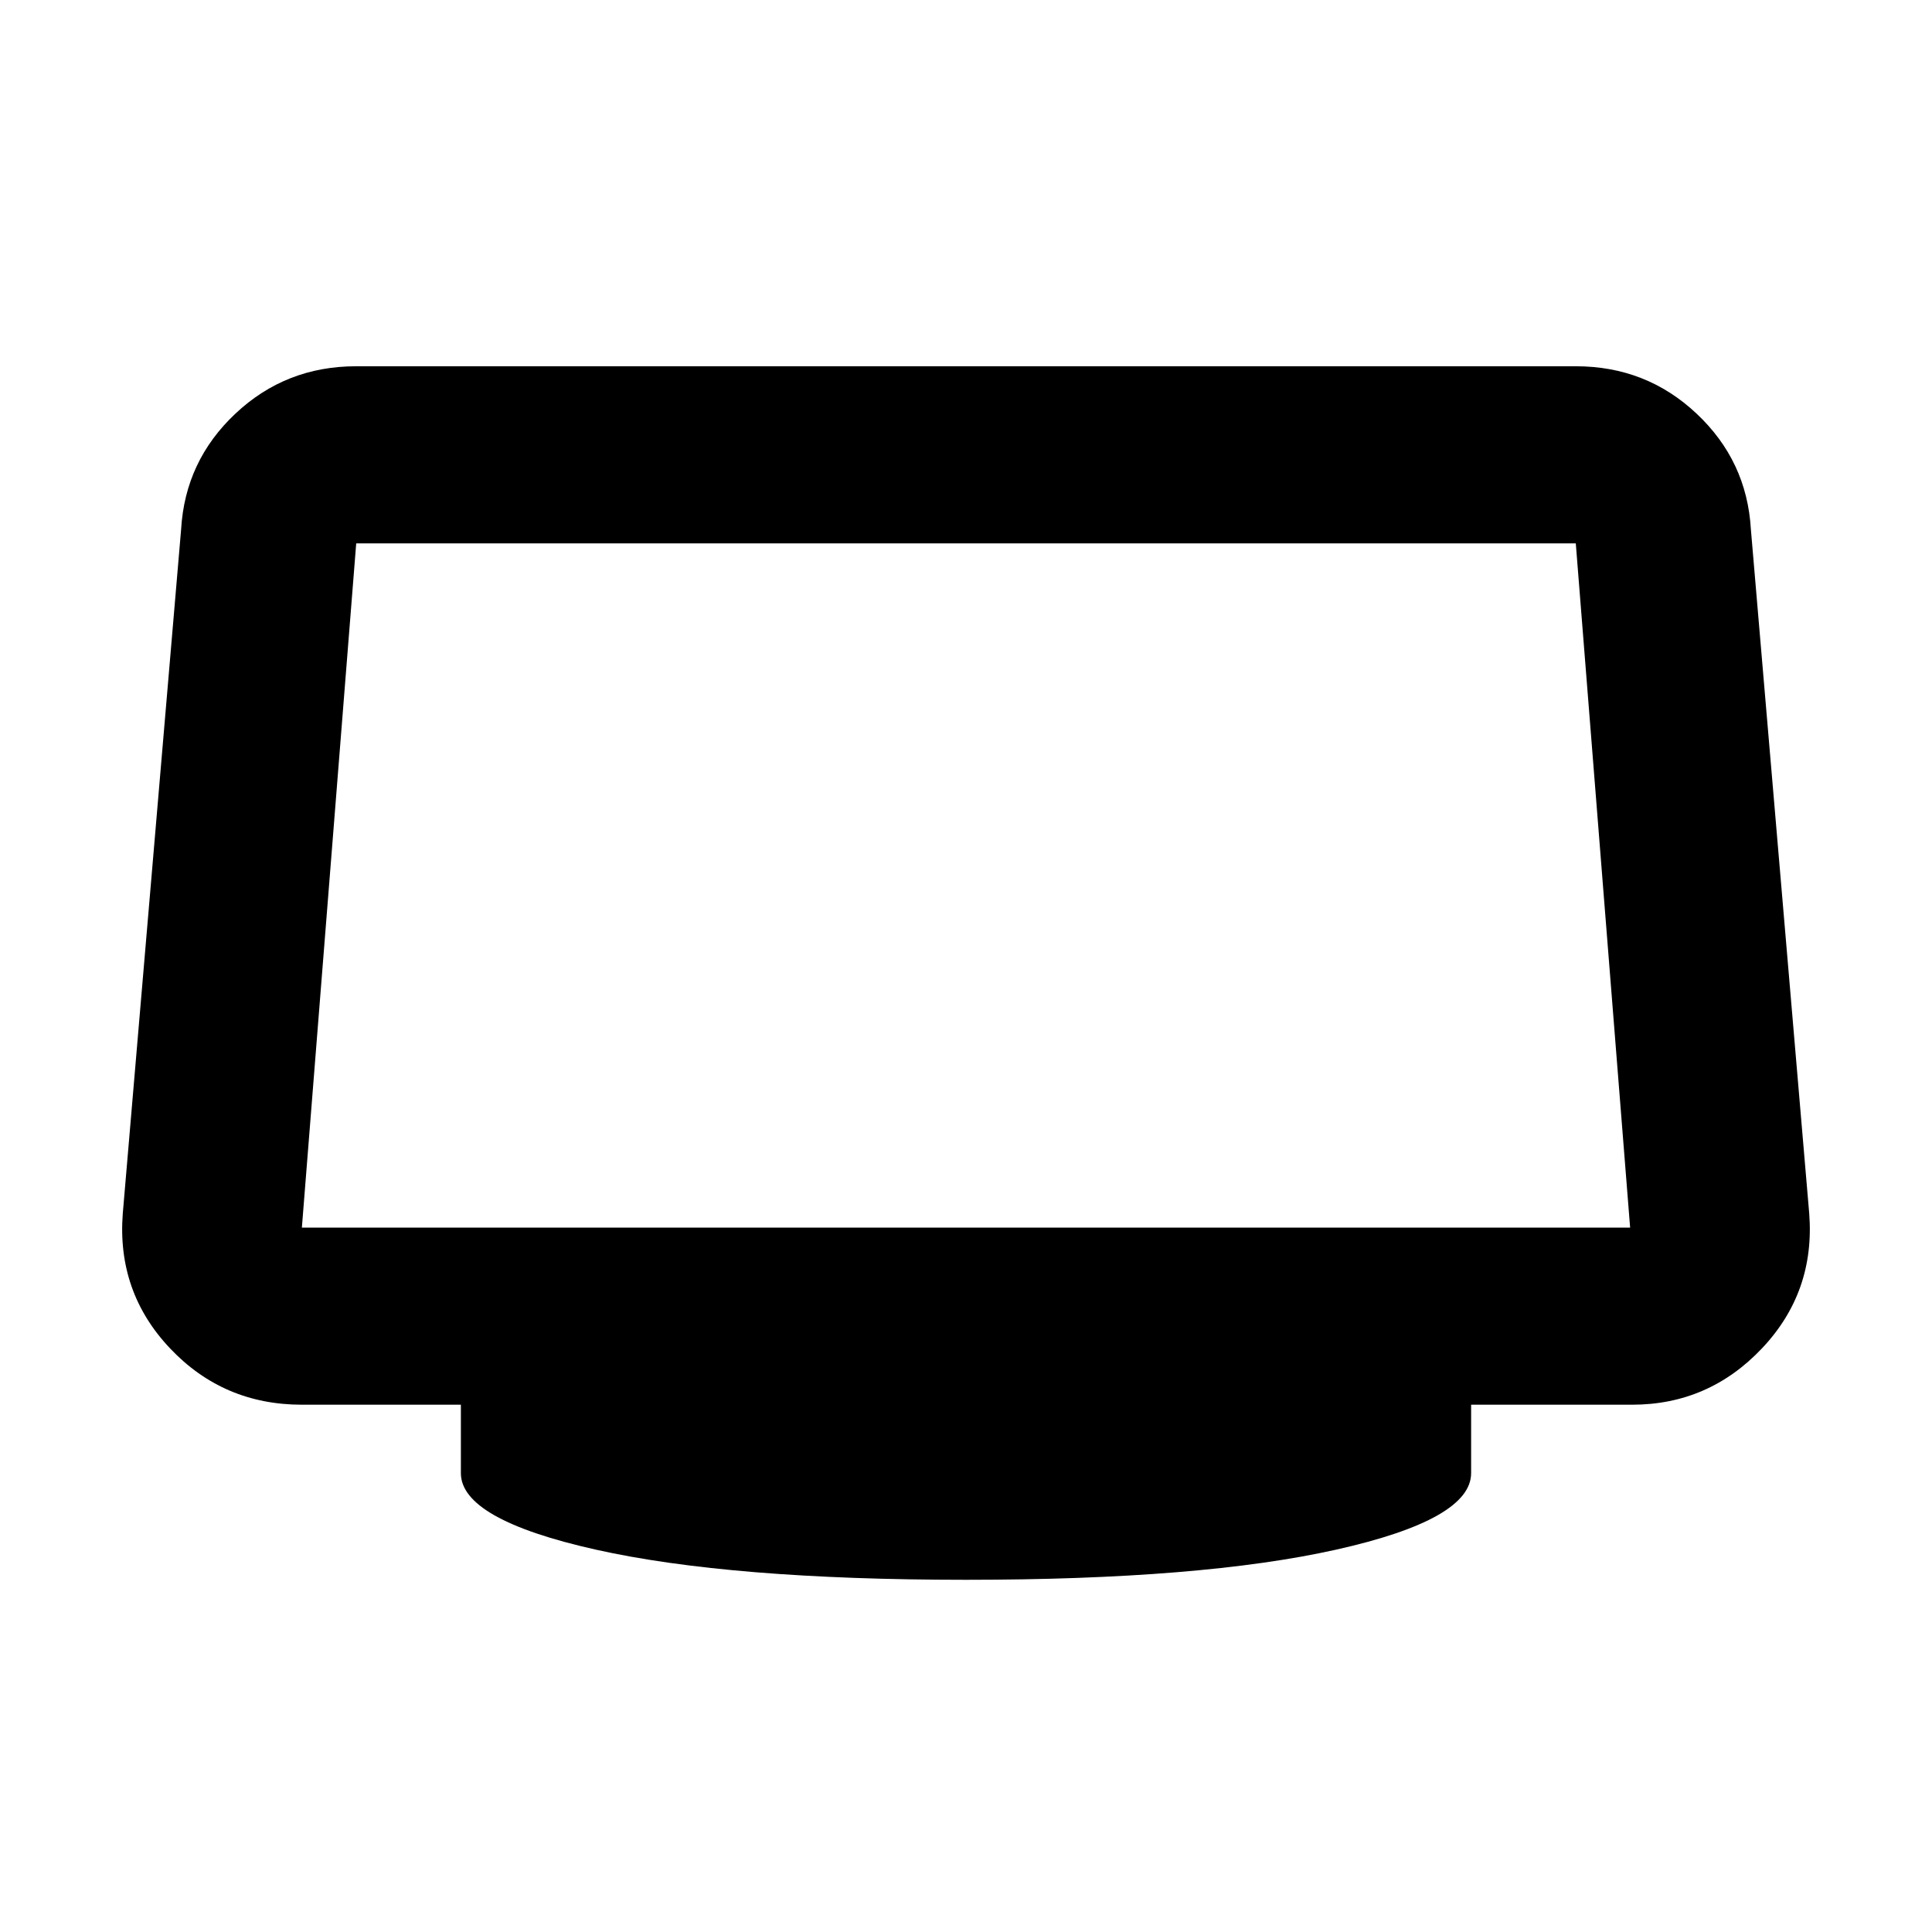 <svg xmlns="http://www.w3.org/2000/svg" height="40" width="40"><path d="M20 32.708Q15.125 32.708 12.333 32.083Q9.542 31.458 9.542 30.5V29.083H6.25Q4.625 29.083 3.521 27.917Q2.417 26.75 2.542 25.125L3.75 10.958Q3.833 9.542 4.875 8.563Q5.917 7.583 7.375 7.583H32.625Q34.083 7.583 35.125 8.563Q36.167 9.542 36.25 10.958L37.458 25.125Q37.583 26.75 36.479 27.917Q35.375 29.083 33.792 29.083H30.458V30.5Q30.458 31.458 27.667 32.083Q24.875 32.708 20 32.708ZM6.25 25.417H33.75Q33.75 25.417 33.75 25.417Q33.75 25.417 33.75 25.417L32.625 11.25Q32.625 11.25 32.625 11.25Q32.625 11.25 32.625 11.25H7.375Q7.375 11.25 7.375 11.25Q7.375 11.25 7.375 11.25L6.25 25.417Q6.25 25.417 6.25 25.417Q6.25 25.417 6.25 25.417Z"/></svg>